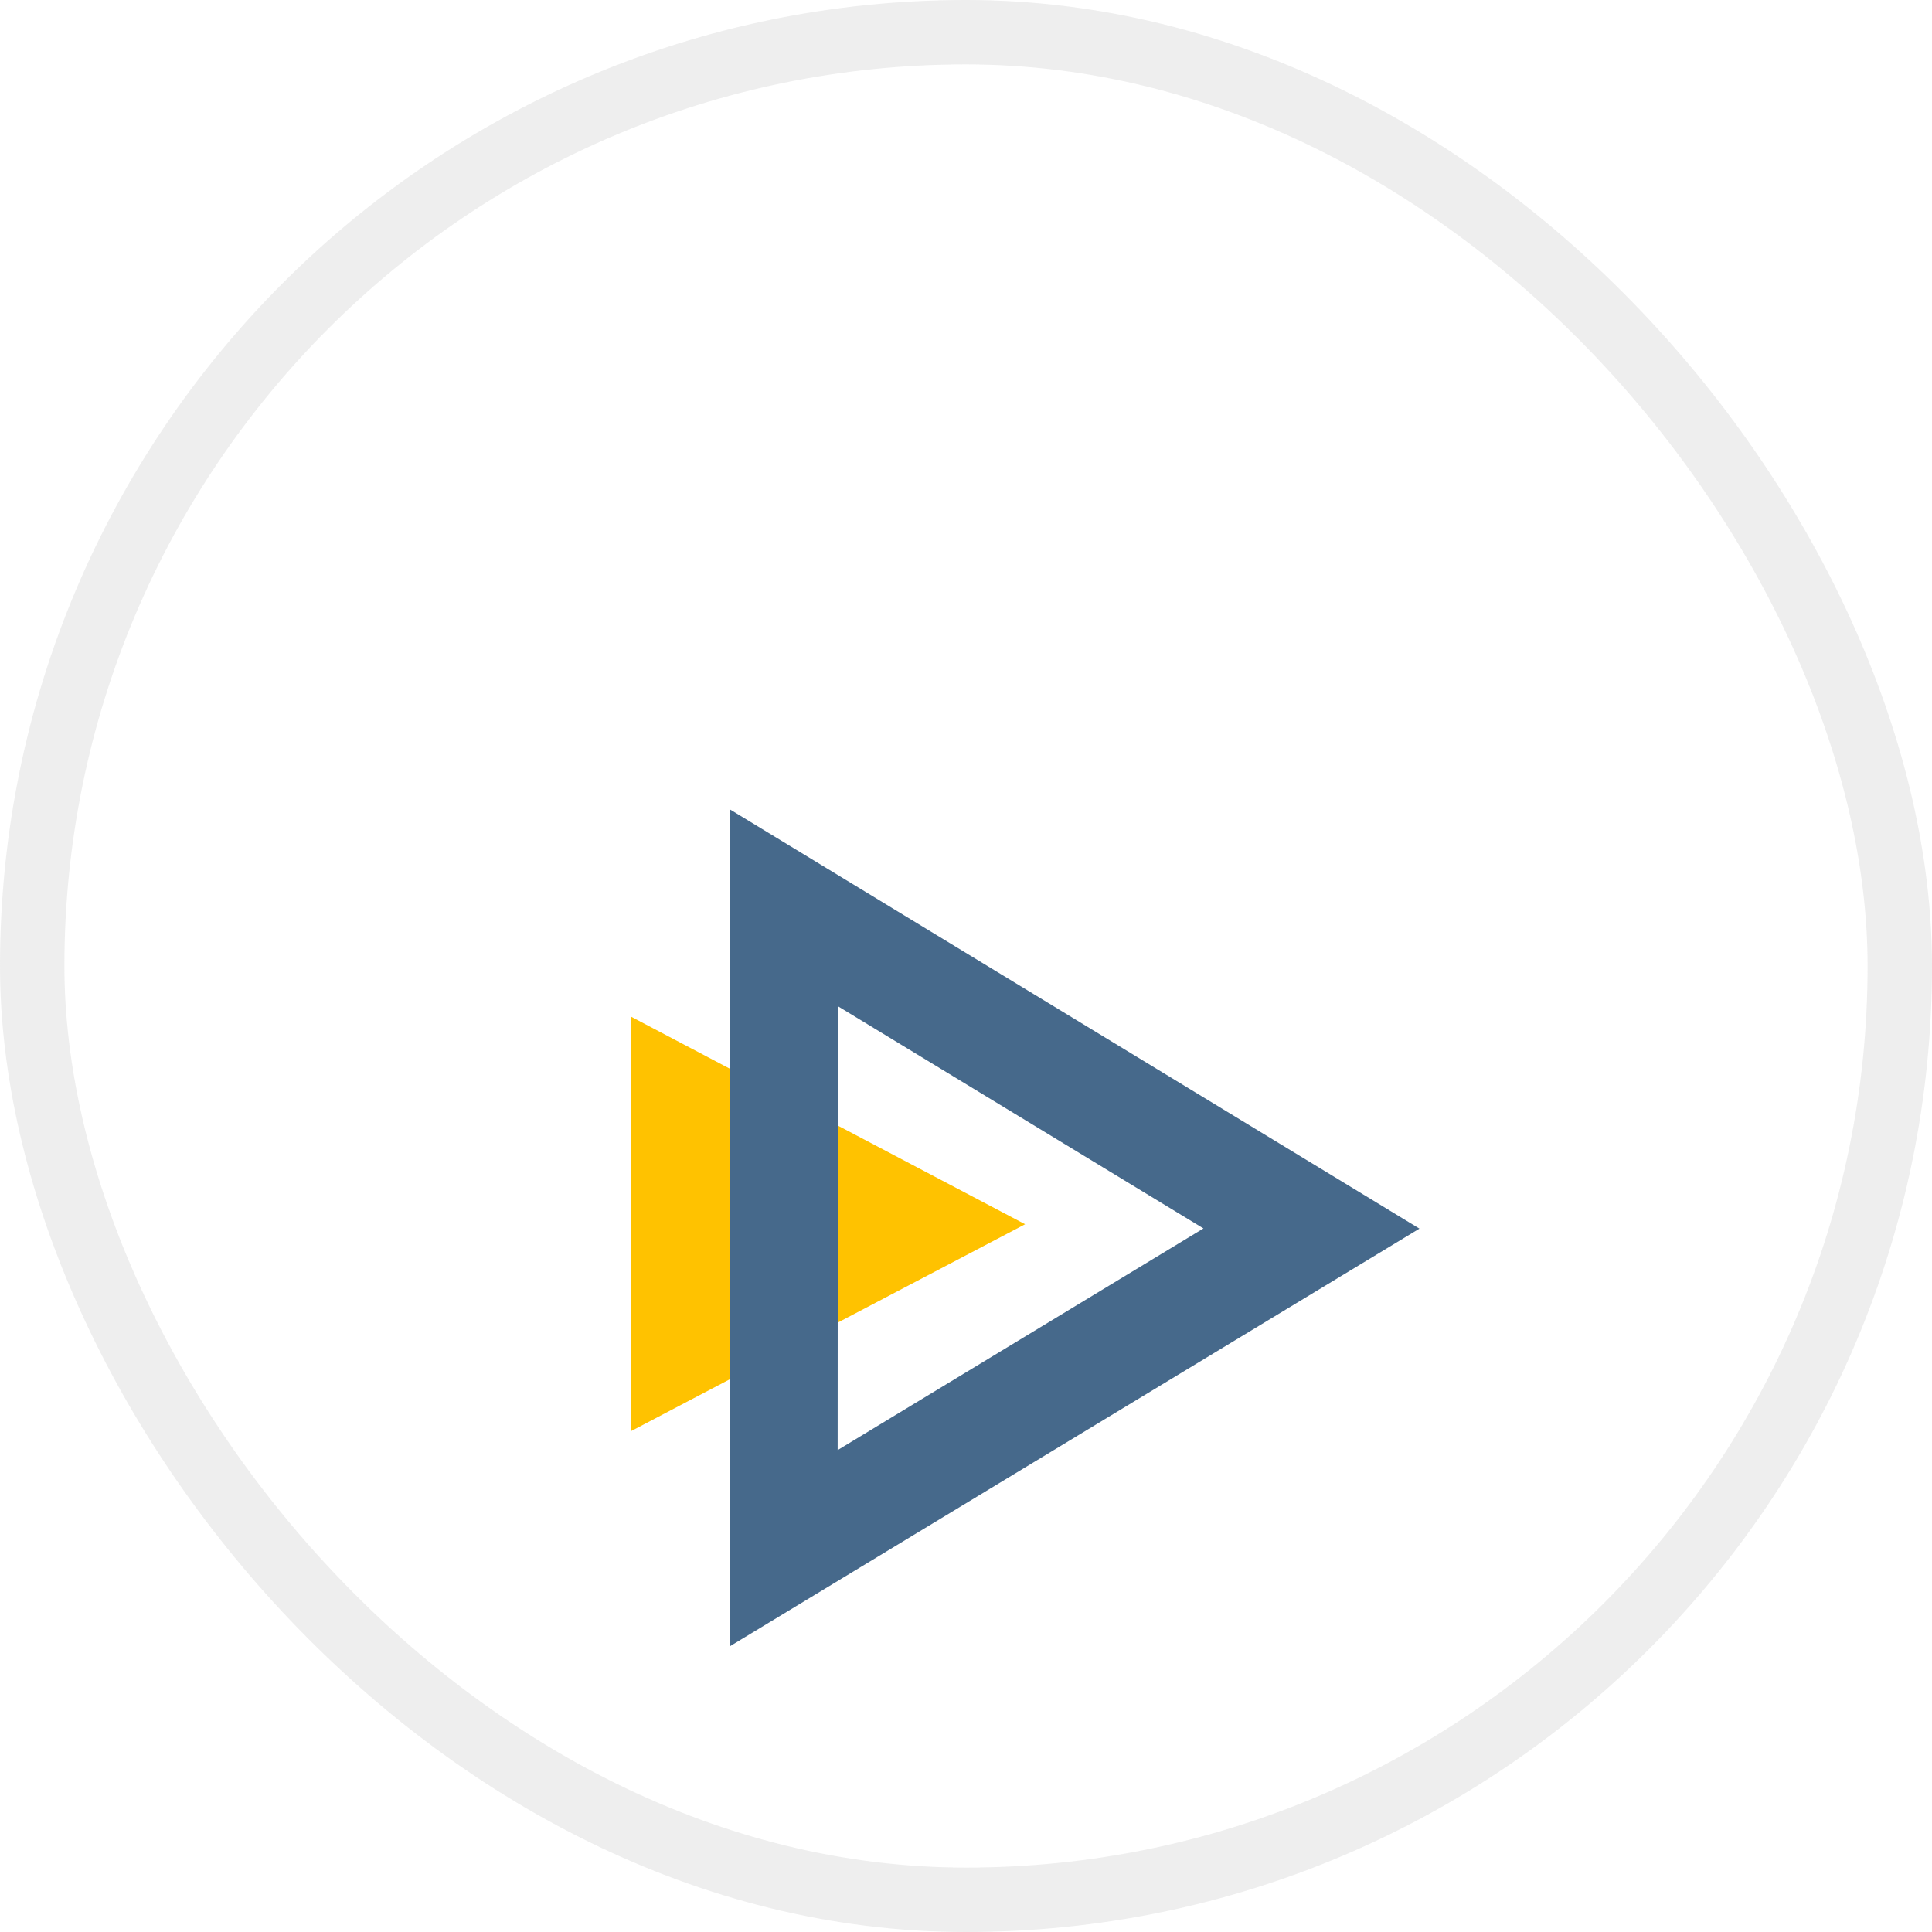 <svg width="30" height="30" viewBox="0 0 30 30" fill="none" xmlns="http://www.w3.org/2000/svg">
<rect width="30" height="30" rx="15" fill="white"/>
<rect x="0.5" y="0.5" width="29" height="29" rx="14.5" stroke="#C4C4C4" stroke-opacity="0.3"/>
<g filter="url(#filter0_d_1_3865)">
<path d="M9.803 11.789L9.796 18.224L15.918 15.01L9.803 11.789Z" fill="#FFC200"/>
<path d="M11.338 8.571L11.329 21.566L22.041 15.078L11.338 8.571ZM13.01 11.624L18.687 15.075L13.007 18.517L13.01 11.624Z" fill="#46698B"/>
</g>
<defs>
<filter id="filter0_d_1_3865" x="5.796" y="8.571" width="20.245" height="20.995" filterUnits="userSpaceOnUse" color-interpolation-filters="sRGB">
<feFlood flood-opacity="0" result="BackgroundImageFix"/>
<feColorMatrix in="SourceAlpha" type="matrix" values="0 0 0 0 0 0 0 0 0 0 0 0 0 0 0 0 0 0 127 0" result="hardAlpha"/>
<feOffset dy="4"/>
<feGaussianBlur stdDeviation="2"/>
<feComposite in2="hardAlpha" operator="out"/>
<feColorMatrix type="matrix" values="0 0 0 0 0 0 0 0 0 0 0 0 0 0 0 0 0 0 0.25 0"/>
<feBlend mode="normal" in2="BackgroundImageFix" result="effect1_dropShadow_1_3865"/>
<feBlend mode="normal" in="SourceGraphic" in2="effect1_dropShadow_1_3865" result="shape"/>
</filter>
</defs>
</svg>
